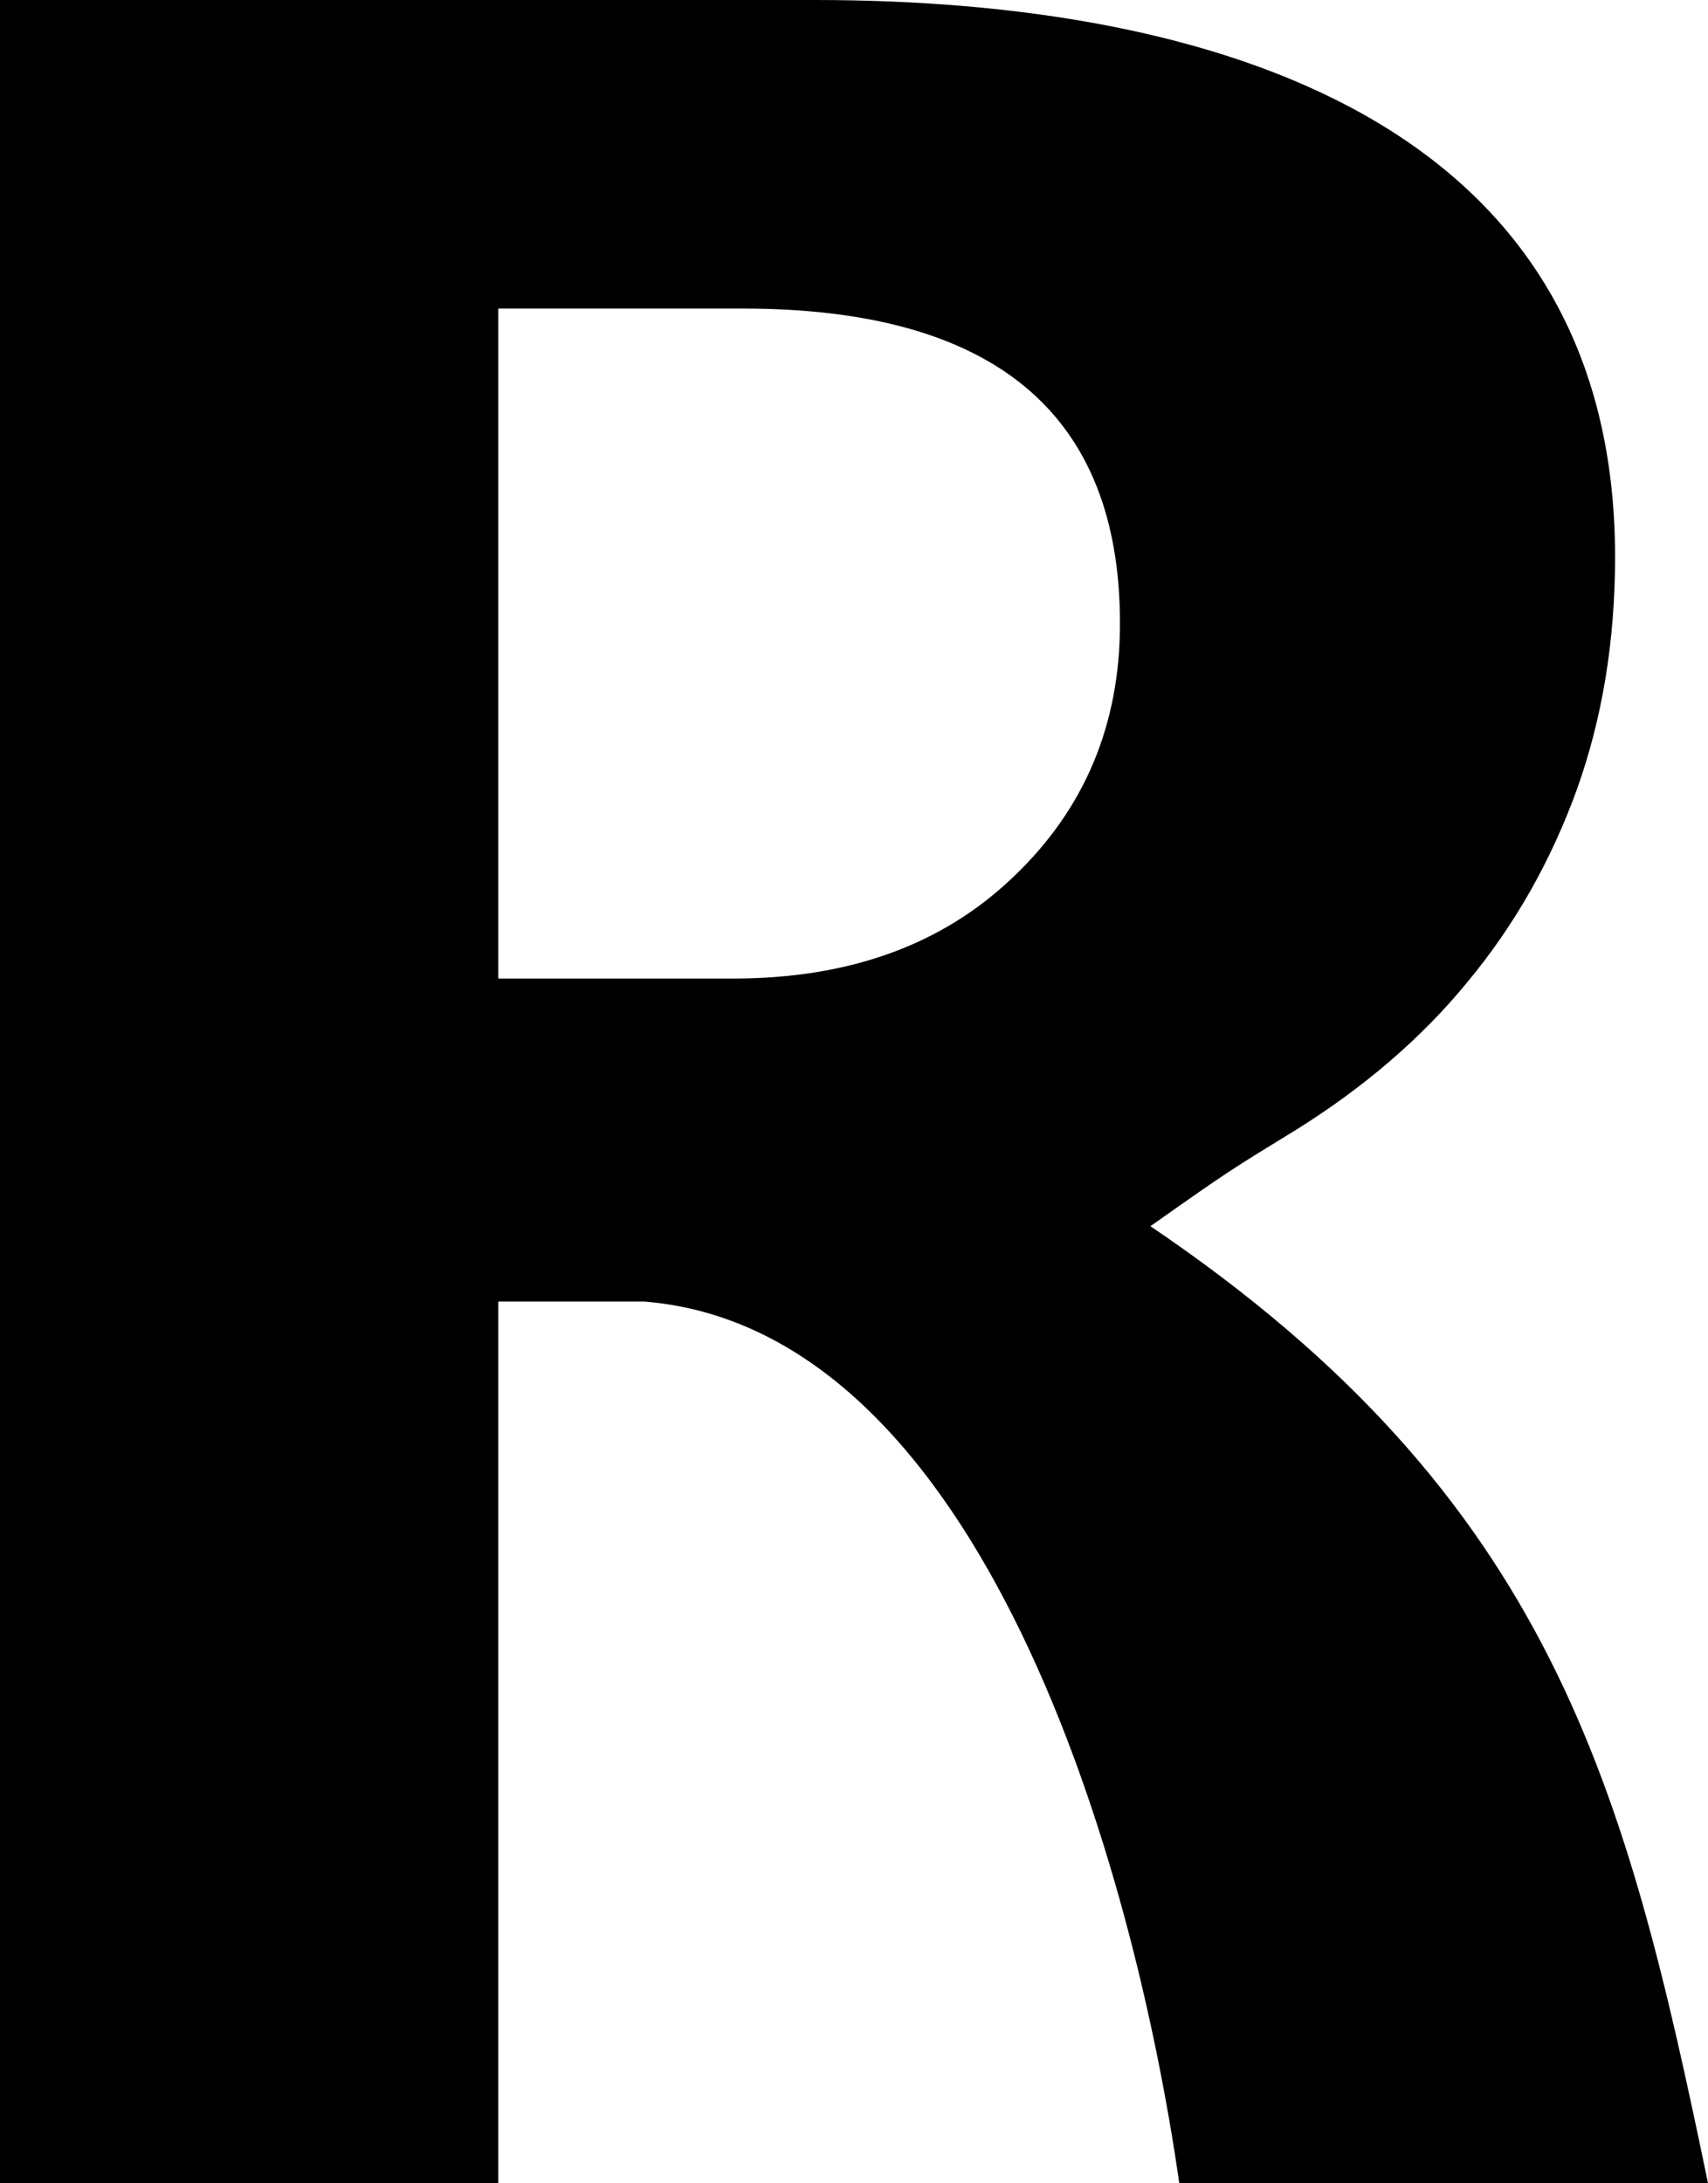 <?xml version="1.0" encoding="utf-8"?>
<!-- Generator: Adobe Illustrator 28.2.0, SVG Export Plug-In . SVG Version: 6.00 Build 0)  -->
<svg version="1.1" id="레이어_1" xmlns="http://www.w3.org/2000/svg" xmlns:xlink="http://www.w3.org/1999/xlink" x="0px"
	 y="0px" viewBox="0 0 213.2 272.4" style="enable-background:new 0 0 213.2 272.4;" xml:space="preserve">
<path d="M143.6,153c10.2-7.2,10-7,18.3-12.1c8.3-5.2,15.5-11.3,21.3-18.4c5.9-7.1,10.4-15.1,13.6-23.9c3.2-8.9,4.8-18.6,4.8-29.1
	c0-54.4-50.1-69.5-99.9-69.5H0v272.4h62.2v-110h18.2c42.4,3.4,61.2,70.9,66.8,110h66C203,223.2,193.9,187,143.6,153z M126.4,109.5
	c-8.8,8.4-20.4,12.6-34.9,12.6H62.2V38.5h30.5c31.4,0,47.1,13.1,47.1,39.3C139.8,90.4,135.4,101,126.4,109.5z"/>
</svg>
